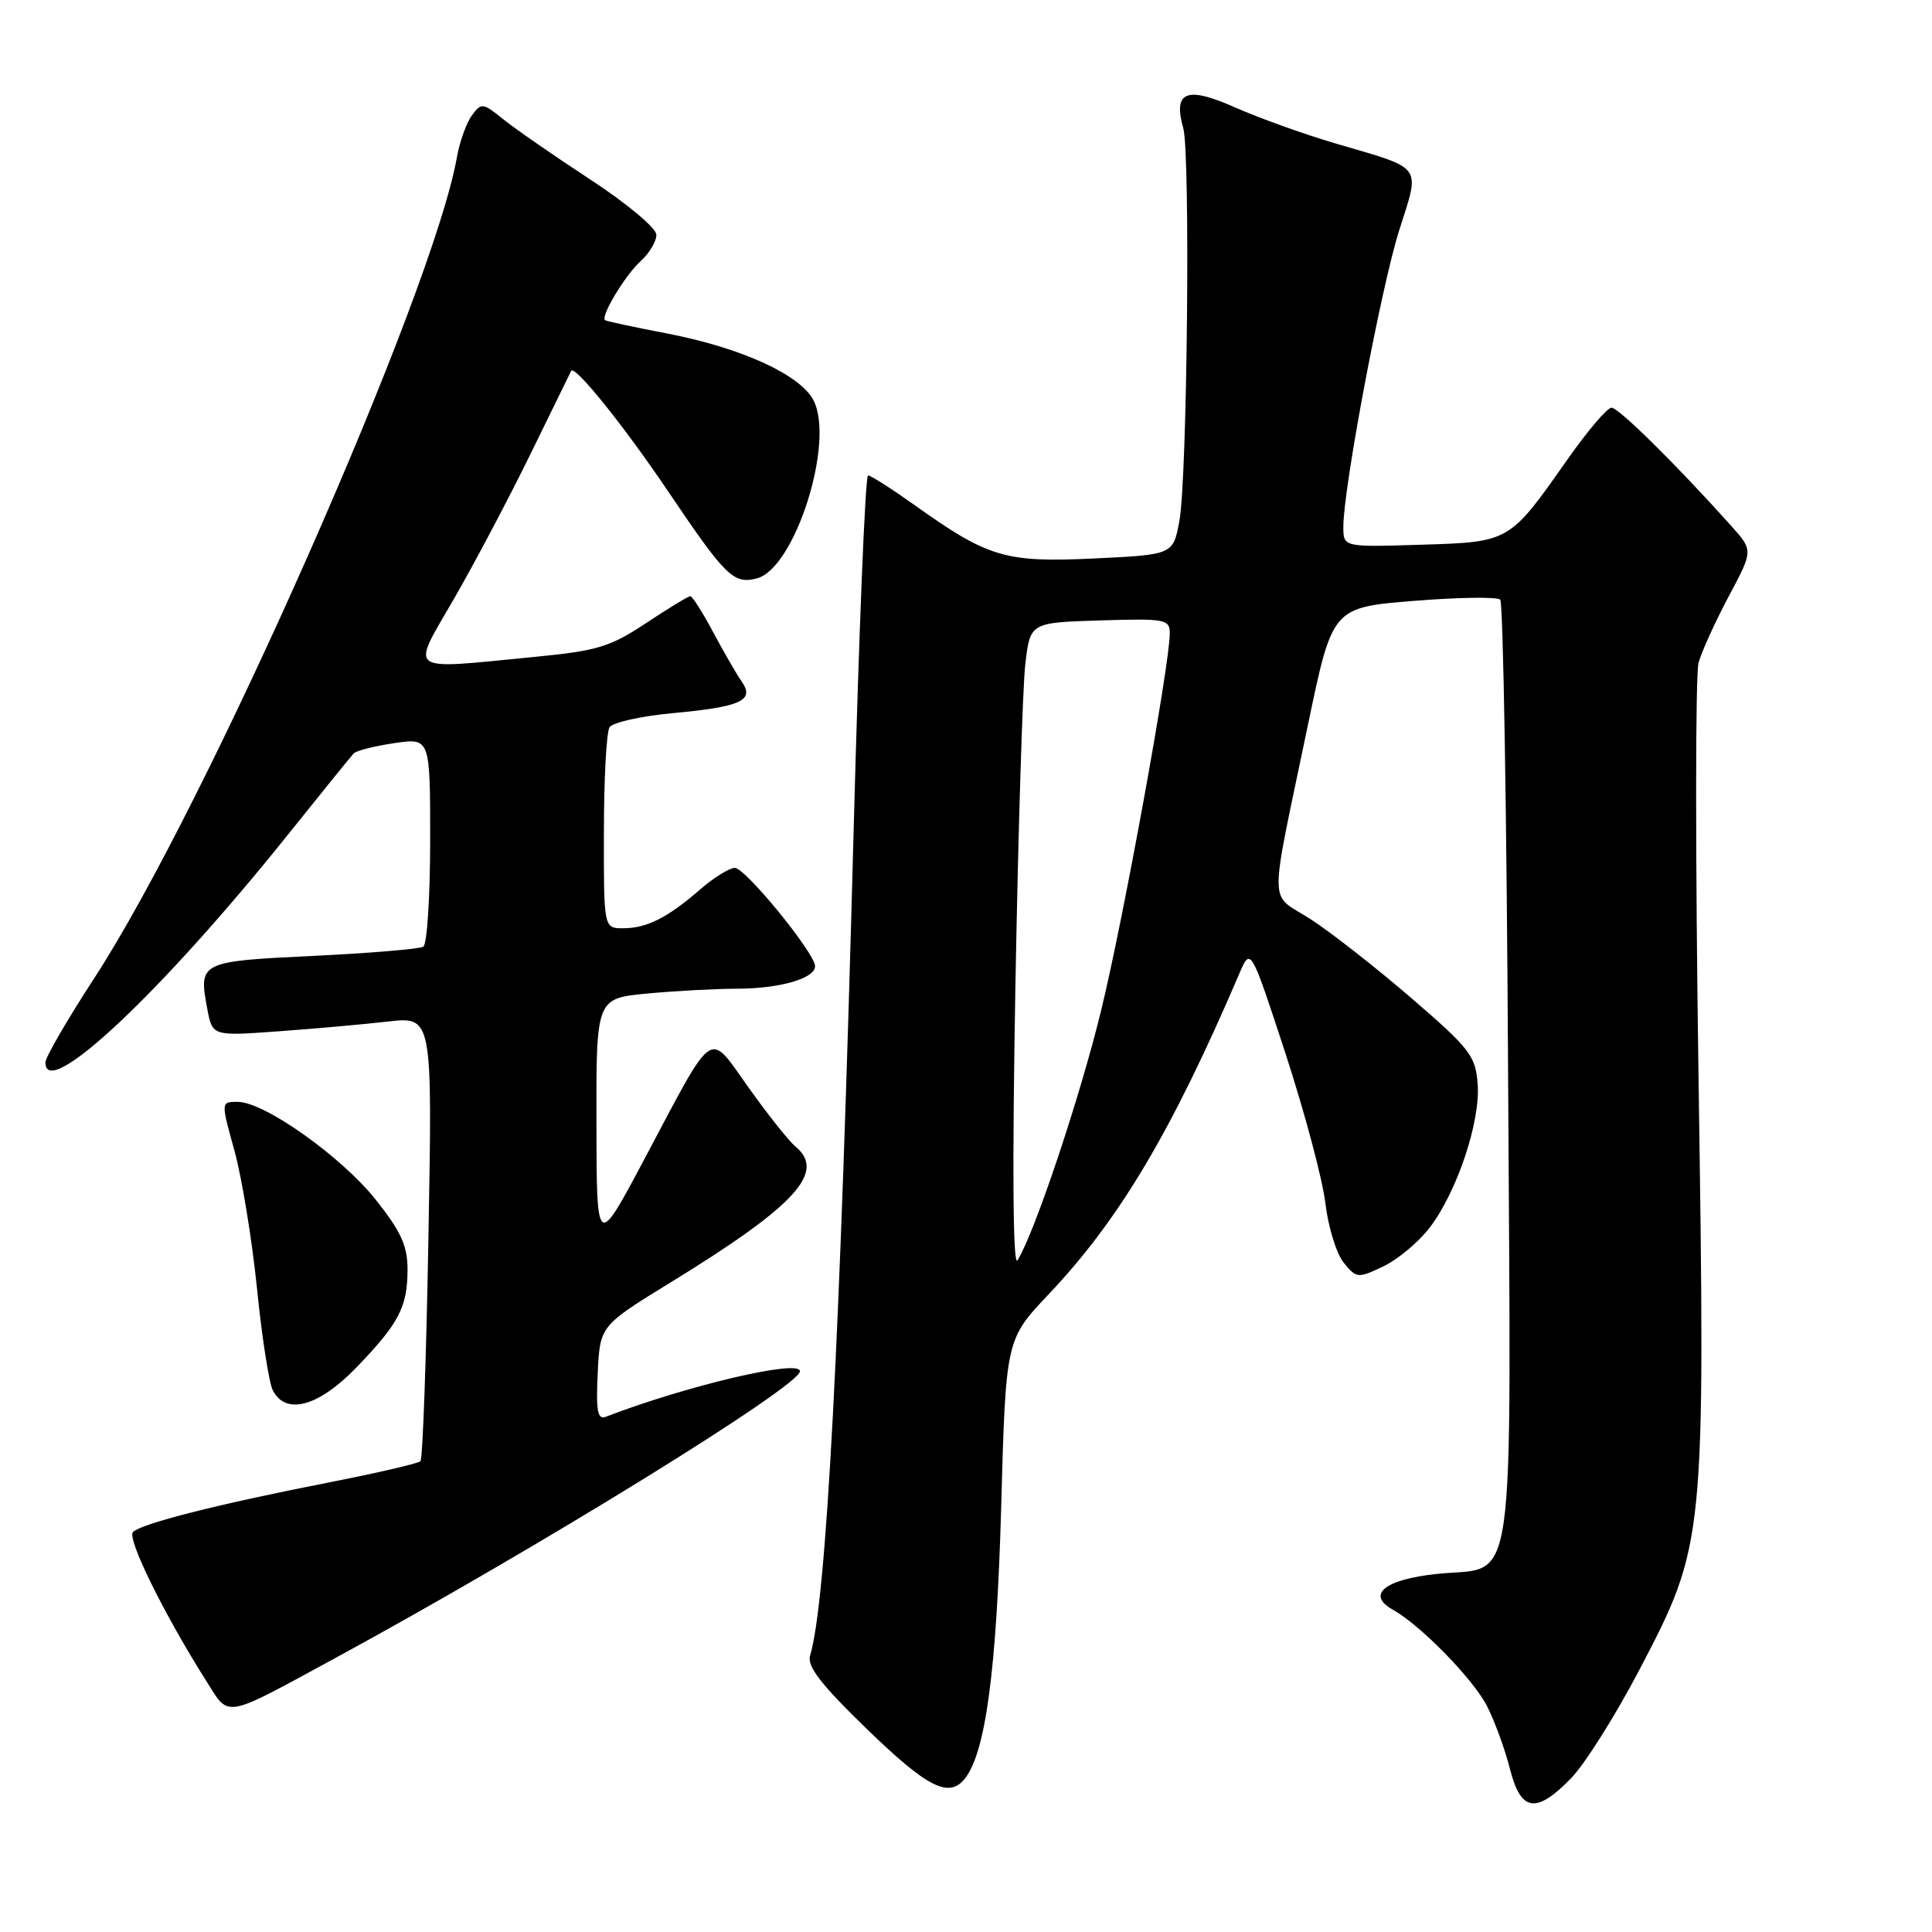 <?xml version="1.0" encoding="UTF-8" standalone="no"?>
<!DOCTYPE svg PUBLIC "-//W3C//DTD SVG 1.1//EN" "http://www.w3.org/Graphics/SVG/1.1/DTD/svg11.dtd" >
<svg xmlns="http://www.w3.org/2000/svg" xmlns:xlink="http://www.w3.org/1999/xlink" version="1.1" viewBox="0 0 256 256">
 <g >
 <path fill="currentColor"
d=" M 208.20 235.60 C 210.02 233.72 214.05 227.31 217.18 221.35 C 225.95 204.58 225.97 204.42 225.06 142.50 C 224.64 113.90 224.64 89.28 225.07 87.80 C 225.49 86.31 227.29 82.36 229.07 79.01 C 232.31 72.94 232.31 72.94 229.43 69.72 C 222.06 61.50 214.46 54.00 213.53 54.02 C 212.96 54.03 210.32 57.14 207.66 60.93 C 199.98 71.87 200.07 71.82 188.25 72.18 C 178.00 72.50 178.00 72.50 178.00 69.81 C 178.00 64.65 183.02 38.02 185.40 30.52 C 188.19 21.72 188.73 22.46 177.00 19.02 C 172.88 17.81 166.87 15.66 163.67 14.24 C 157.21 11.37 155.41 12.09 156.79 16.99 C 157.74 20.36 157.32 63.33 156.28 69.00 C 155.45 73.50 155.45 73.50 144.98 74.00 C 133.18 74.56 130.94 73.89 121.09 66.86 C 118.11 64.74 115.38 63.00 115.02 63.00 C 114.65 63.00 113.80 84.04 113.12 109.75 C 111.32 177.78 109.51 212.13 107.34 219.39 C 106.92 220.80 108.81 223.24 114.90 229.14 C 122.83 236.82 125.69 238.29 127.79 235.75 C 130.58 232.37 132.05 221.47 132.66 199.78 C 133.27 177.50 133.27 177.50 138.95 171.50 C 148.33 161.59 155.24 149.97 164.22 129.00 C 165.72 125.50 165.72 125.50 170.34 139.61 C 172.87 147.37 175.25 156.29 175.62 159.43 C 175.99 162.57 177.08 166.11 178.04 167.30 C 179.74 169.40 179.91 169.41 183.30 167.80 C 185.23 166.88 187.99 164.57 189.44 162.67 C 193.06 157.93 196.17 148.63 195.80 143.67 C 195.52 139.90 194.81 138.98 187.00 132.24 C 182.32 128.21 176.32 123.51 173.65 121.79 C 168.05 118.18 168.08 121.16 173.32 96.00 C 176.55 80.50 176.55 80.50 187.32 79.62 C 193.24 79.14 198.40 79.07 198.79 79.46 C 199.18 79.85 199.65 108.07 199.83 142.17 C 200.21 213.48 201.08 207.40 190.33 208.56 C 183.47 209.29 181.01 211.30 184.54 213.28 C 188.23 215.34 195.21 222.49 197.04 226.07 C 198.06 228.08 199.43 231.82 200.07 234.37 C 201.51 240.09 203.55 240.40 208.20 235.60 Z  M 44.50 219.66 C 71.18 205.16 106.00 183.67 106.00 181.69 C 106.00 180.08 91.10 183.57 80.27 187.73 C 79.18 188.15 78.96 186.97 79.20 181.96 C 79.50 175.67 79.50 175.67 89.00 169.84 C 105.41 159.76 109.49 155.31 105.41 151.93 C 104.53 151.20 101.75 147.70 99.22 144.15 C 93.77 136.52 94.84 135.79 85.43 153.50 C 79.06 165.50 79.06 165.50 79.03 148.89 C 79.00 132.29 79.00 132.29 85.75 131.65 C 89.46 131.30 94.83 131.01 97.68 131.01 C 103.32 131.00 108.00 129.65 108.00 128.03 C 108.00 126.31 98.77 115.00 97.37 115.00 C 96.66 115.00 94.59 116.28 92.78 117.85 C 88.47 121.60 85.70 123.00 82.57 123.00 C 80.00 123.00 80.00 123.00 80.02 110.25 C 80.02 103.24 80.36 96.99 80.77 96.36 C 81.17 95.73 84.92 94.89 89.11 94.50 C 98.25 93.65 100.04 92.82 98.26 90.28 C 97.58 89.30 95.88 86.36 94.49 83.75 C 93.10 81.14 91.74 79.00 91.47 79.00 C 91.19 79.00 88.55 80.61 85.60 82.57 C 80.84 85.72 79.14 86.24 70.86 87.04 C 53.54 88.72 54.39 89.34 60.21 79.25 C 62.98 74.44 67.55 65.78 70.37 60.00 C 73.19 54.22 75.58 49.34 75.68 49.15 C 76.13 48.29 82.64 56.37 88.57 65.17 C 96.16 76.41 97.19 77.42 100.26 76.65 C 105.33 75.38 110.68 58.50 107.77 53.00 C 105.98 49.63 98.21 46.09 88.50 44.21 C 84.10 43.37 80.35 42.56 80.18 42.43 C 79.53 41.95 82.84 36.45 84.90 34.59 C 86.05 33.55 86.99 31.97 86.97 31.10 C 86.95 30.21 83.05 26.95 78.22 23.79 C 73.42 20.65 68.23 17.05 66.67 15.79 C 63.98 13.61 63.78 13.59 62.52 15.30 C 61.80 16.29 60.91 18.77 60.55 20.80 C 57.40 38.76 27.40 106.69 12.56 129.50 C 8.98 135.00 6.04 140.06 6.02 140.75 C 5.92 146.07 21.38 131.55 38.23 110.50 C 42.63 105.00 46.52 100.20 46.87 99.83 C 47.22 99.47 49.64 98.85 52.25 98.47 C 57.00 97.77 57.00 97.77 57.00 111.33 C 57.00 118.78 56.59 125.13 56.09 125.44 C 55.59 125.75 49.02 126.30 41.50 126.66 C 26.47 127.38 26.30 127.47 27.46 133.65 C 28.14 137.29 28.14 137.29 36.82 136.66 C 41.59 136.32 48.15 135.73 51.40 135.36 C 57.30 134.69 57.30 134.69 56.77 163.89 C 56.49 179.94 56.01 193.33 55.71 193.62 C 55.42 193.92 49.85 195.20 43.34 196.48 C 28.84 199.32 18.79 201.87 17.62 203.00 C 16.78 203.82 21.69 213.81 27.32 222.72 C 30.45 227.67 29.42 227.85 44.50 219.66 Z  M 47.17 181.25 C 52.86 175.37 54.00 173.19 54.00 168.20 C 54.00 165.08 53.13 163.17 49.79 158.97 C 45.21 153.22 35.02 146.00 31.48 146.00 C 29.27 146.00 29.27 146.00 31.06 152.45 C 32.04 156.00 33.39 164.21 34.05 170.70 C 34.70 177.19 35.65 183.29 36.16 184.25 C 37.88 187.56 42.20 186.38 47.17 181.25 Z  M 134.54 131.00 C 134.91 110.38 135.50 91.03 135.86 88.00 C 136.50 82.50 136.50 82.50 145.75 82.21 C 154.45 81.94 155.00 82.05 155.00 83.94 C 155.00 88.07 148.83 121.95 145.88 134.00 C 143.05 145.56 137.05 163.48 134.82 167.00 C 134.22 167.95 134.12 154.78 134.54 131.00 Z "/>
</g>
</svg>